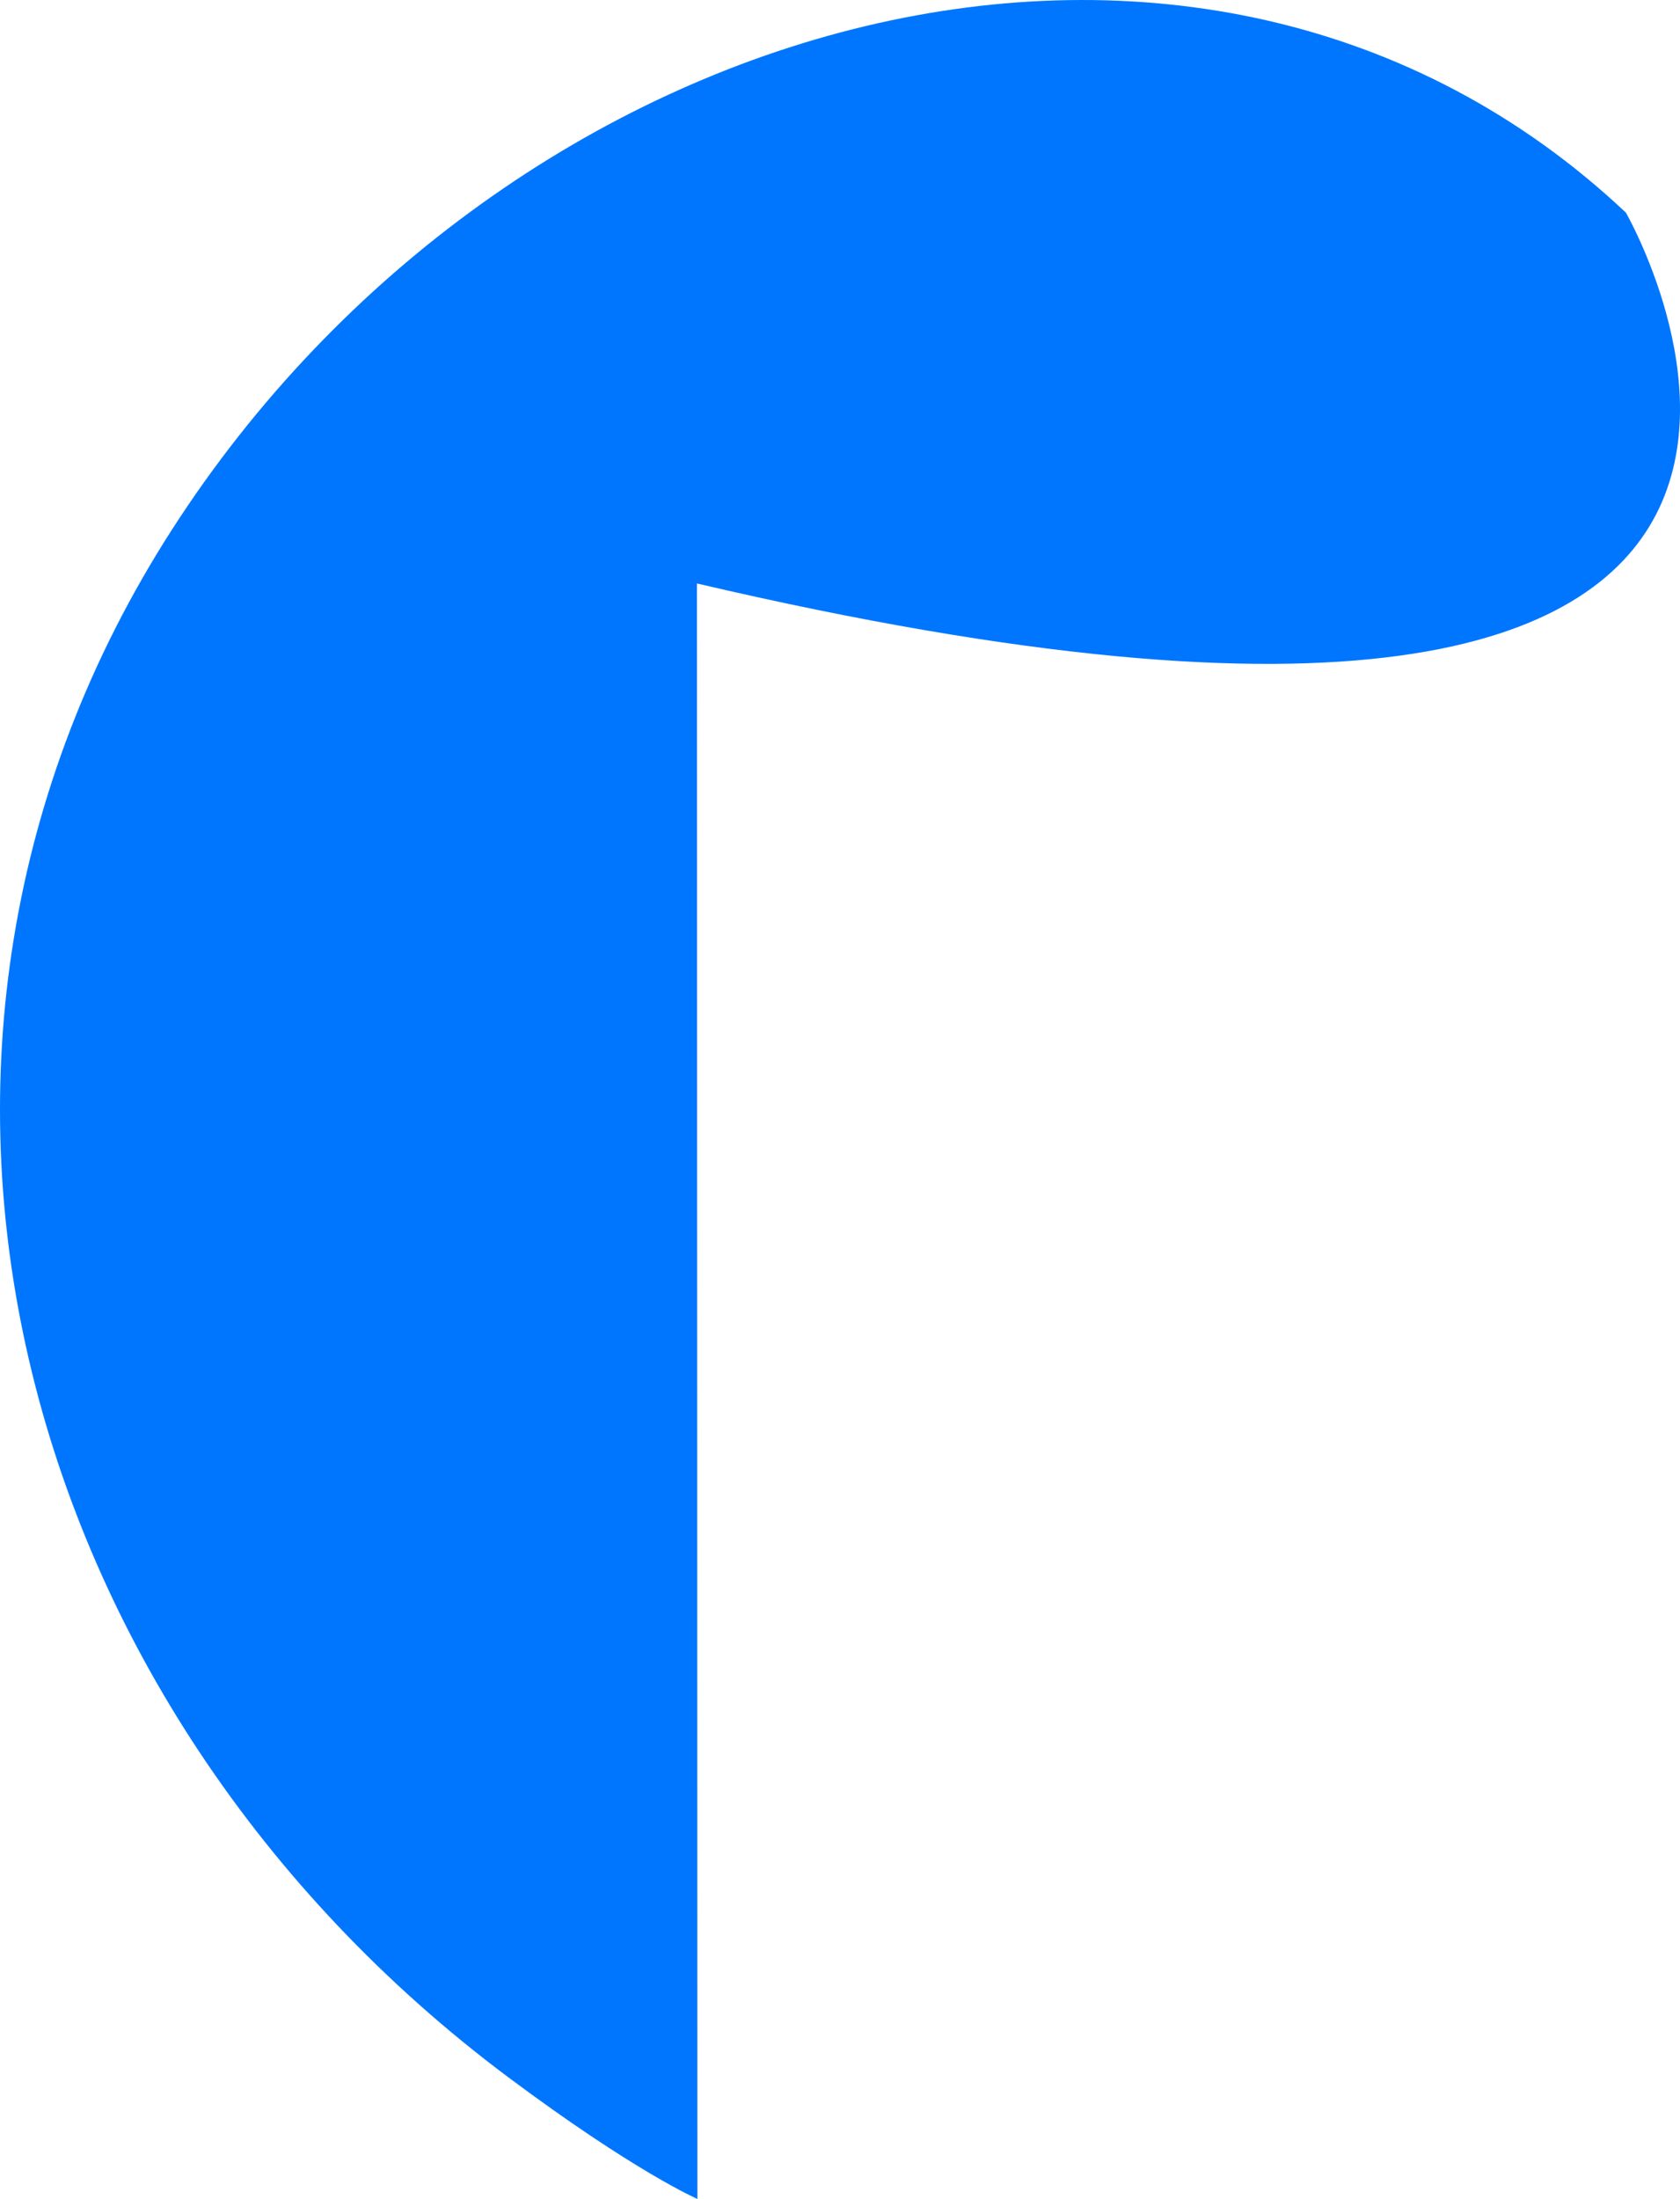 <svg version="1.1" id="图层_1" x="0px" y="0px" width="77.634px" height="101.604px" viewBox="0 0 77.634 101.604" enable-background="new 0 0 77.634 101.604" xml:space="preserve" xmlns="http://www.w3.org/2000/svg" xmlns:xlink="http://www.w3.org/1999/xlink" xmlns:xml="http://www.w3.org/XML/1998/namespace">
  <path fill="#0076FE" d="M23.466,95.966C0.58,78.854-7.506,48.481,7.958,24.454C23.425,0.42,55.537-8.631,75.133,9.824
	c0,0,18.07,31.4-42.926,17.136l0.02,74.645C32.227,101.604,29.344,100.36,23.466,95.966z" class="color c1"/>
</svg>